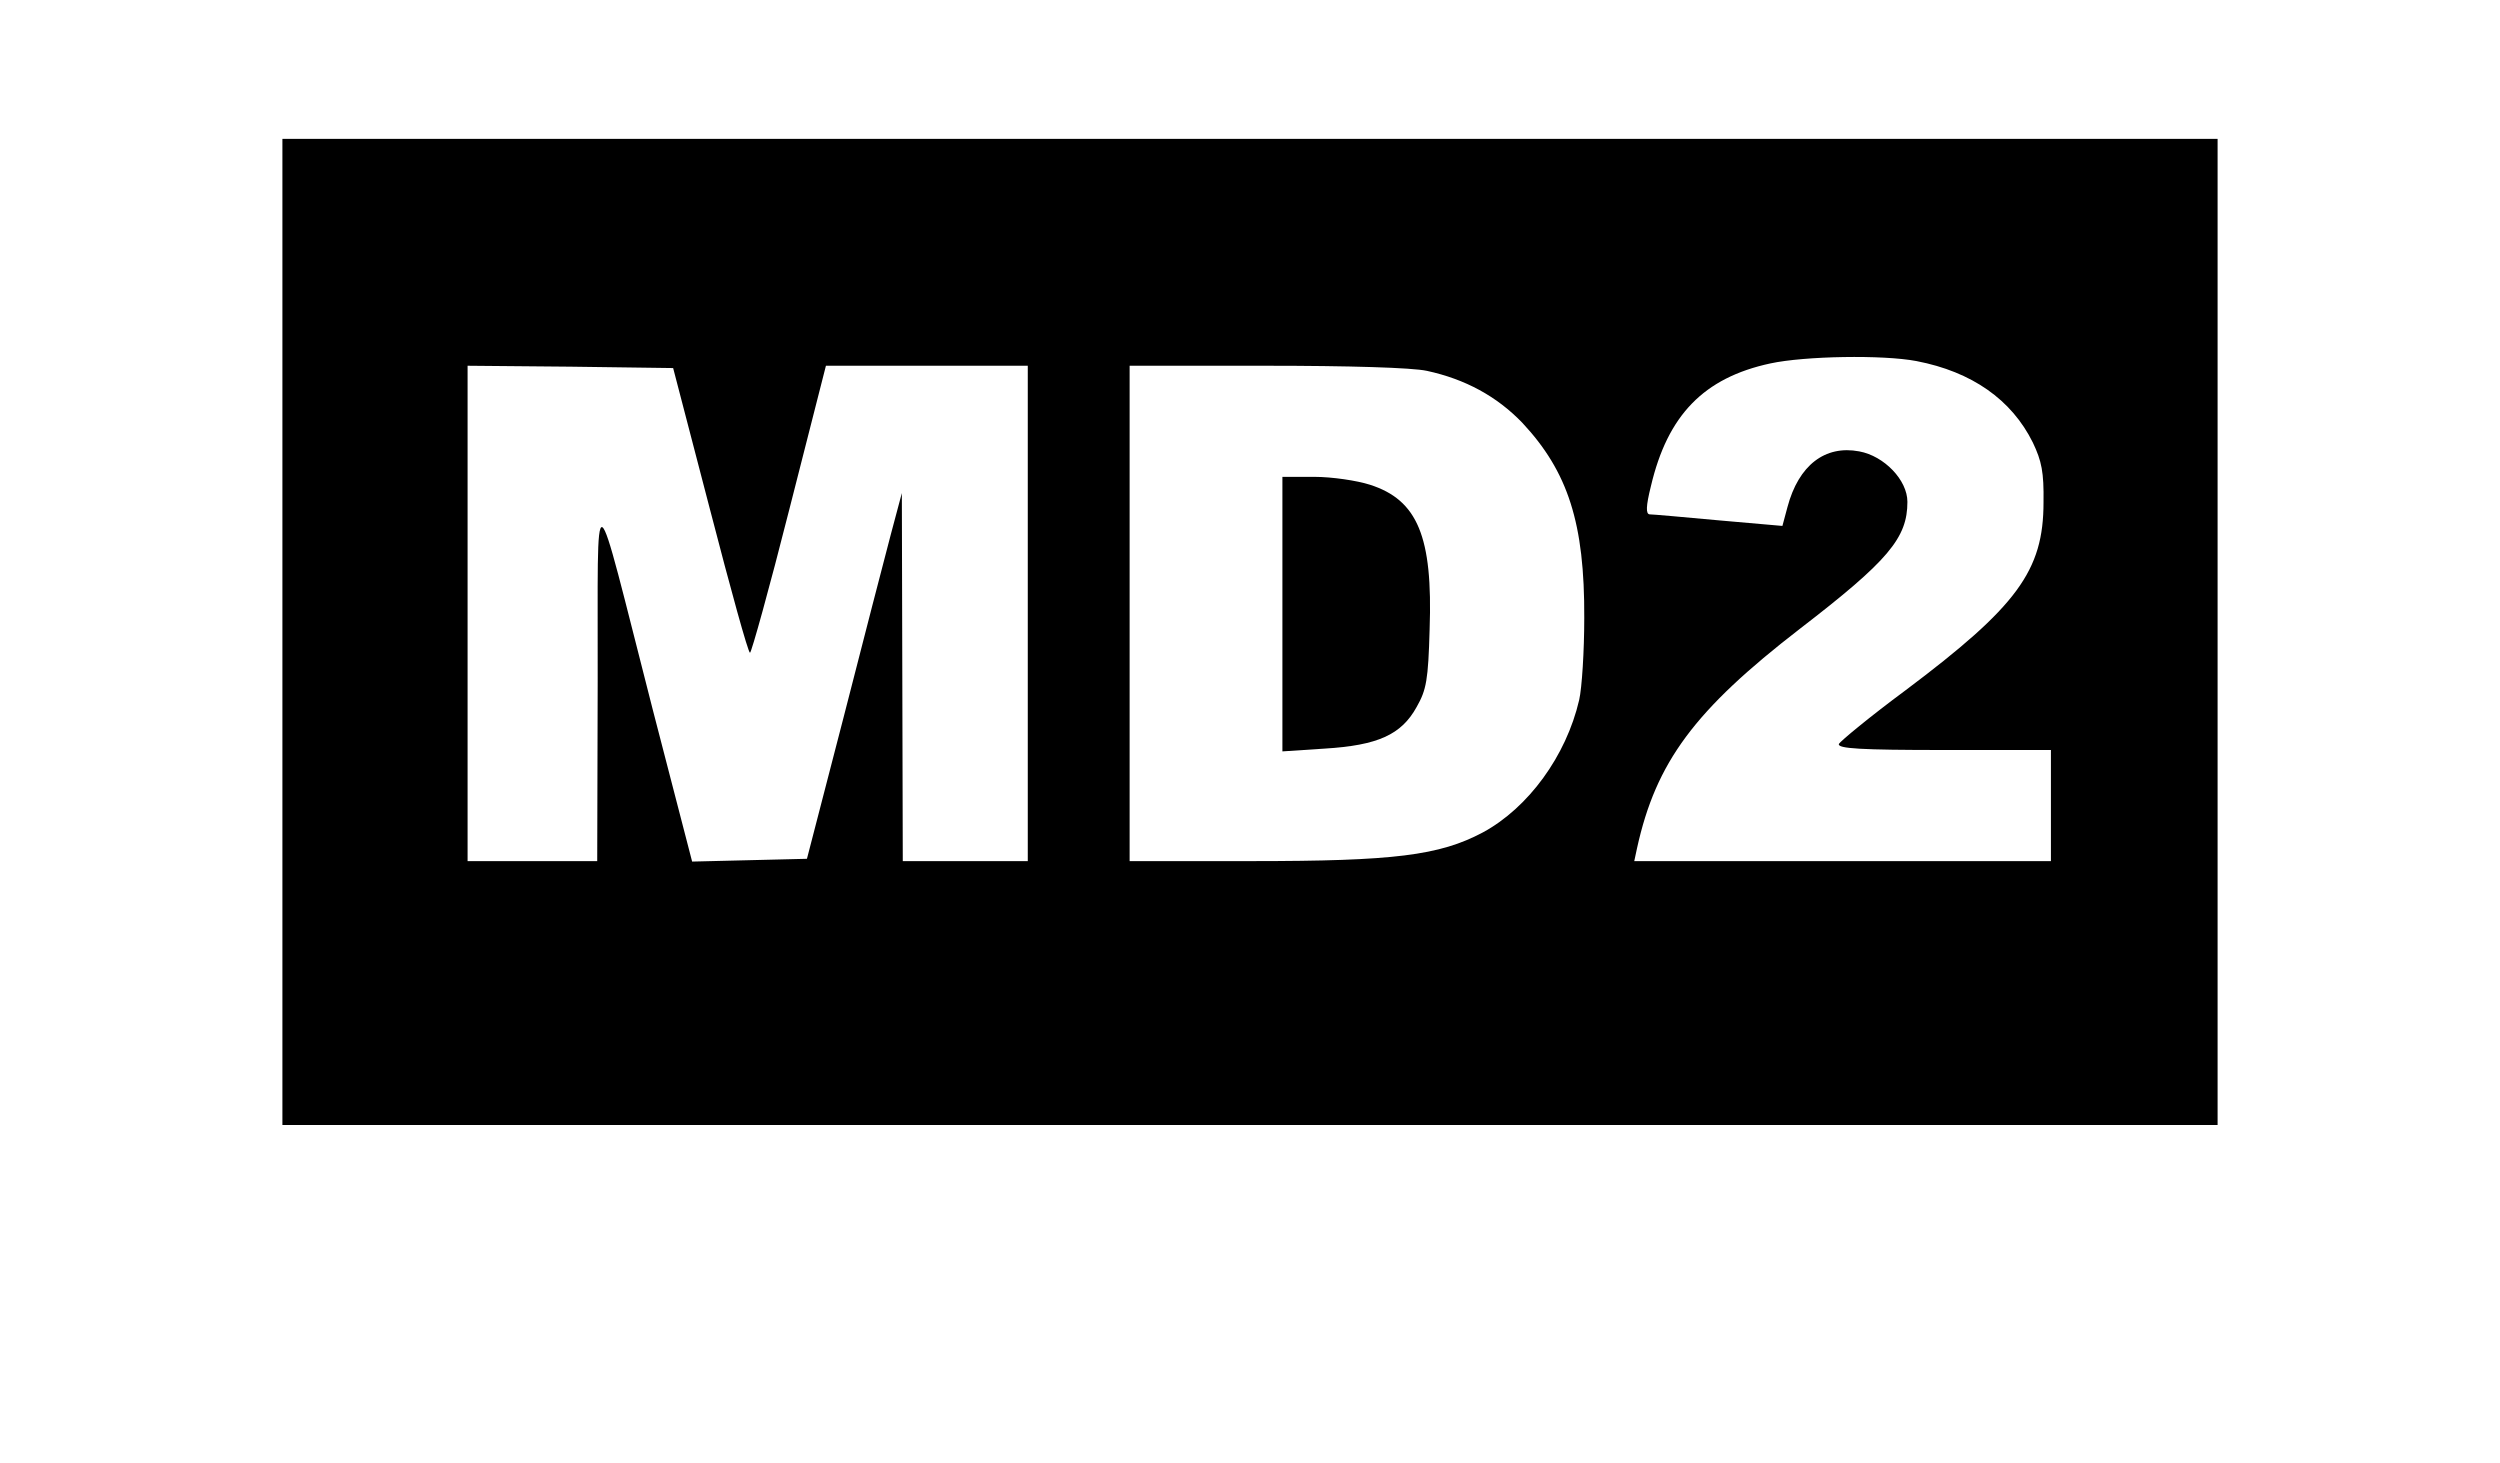 <?xml version="1.0" standalone="no"?>
<!DOCTYPE svg PUBLIC "-//W3C//DTD SVG 20010904//EN"
 "http://www.w3.org/TR/2001/REC-SVG-20010904/DTD/svg10.dtd">
<svg version="1.0" xmlns="http://www.w3.org/2000/svg"
 width="540pt" height="316pt" viewBox="0 0 540 316"
 preserveAspectRatio="xMidYMid meet">

<g transform="translate(0,316) scale(0.1,-0.1)"
fill="#000000" stroke="none">
<path d="M610 1795 l0 -1065 2090 0 2090 0 0 1065 0 1065 -2090 0 -2090 0 0
-1065z m3530 585 c119 -23 205 -83 251 -176 19 -40 24 -64 23 -129 0 -148 -57
-225 -298 -406 -77 -57 -141 -110 -144 -116 -3 -10 47 -13 227 -13 l231 0 0
-120 0 -120 -450 0 -450 0 6 28 c41 186 124 298 352 474 191 147 232 196 232
274 0 47 -50 99 -104 109 -74 14 -131 -30 -155 -120 l-11 -41 -137 12 c-76 7
-143 13 -150 13 -8 1 -8 17 3 61 36 153 114 234 258 265 74 16 243 19 316 5z
m-2606 -322 c44 -170 82 -308 86 -308 3 0 42 140 85 310 l79 310 218 0 218 0
0 -535 0 -535 -135 0 -135 0 -1 398 -1 397 -24 -90 c-13 -49 -59 -227 -102
-395 l-79 -305 -124 -3 -124 -3 -85 328 c-133 519 -118 512 -119 61 l-1 -388
-140 0 -140 0 0 535 0 535 222 -2 222 -3 80 -307z m1548 301 c83 -18 151 -55
206 -112 99 -106 135 -217 134 -422 0 -71 -5 -151 -11 -177 -28 -121 -110
-233 -208 -286 -94 -50 -192 -62 -499 -62 l-264 0 0 535 0 535 295 0 c178 0
315 -4 347 -11z"/>
<path d="M2770 1834 l0 -297 91 6 c115 7 166 30 199 90 21 37 25 58 28 168 7
200 -26 279 -129 312 -28 9 -82 17 -120 17 l-69 0 0 -296z"/>
</g>
</svg>
